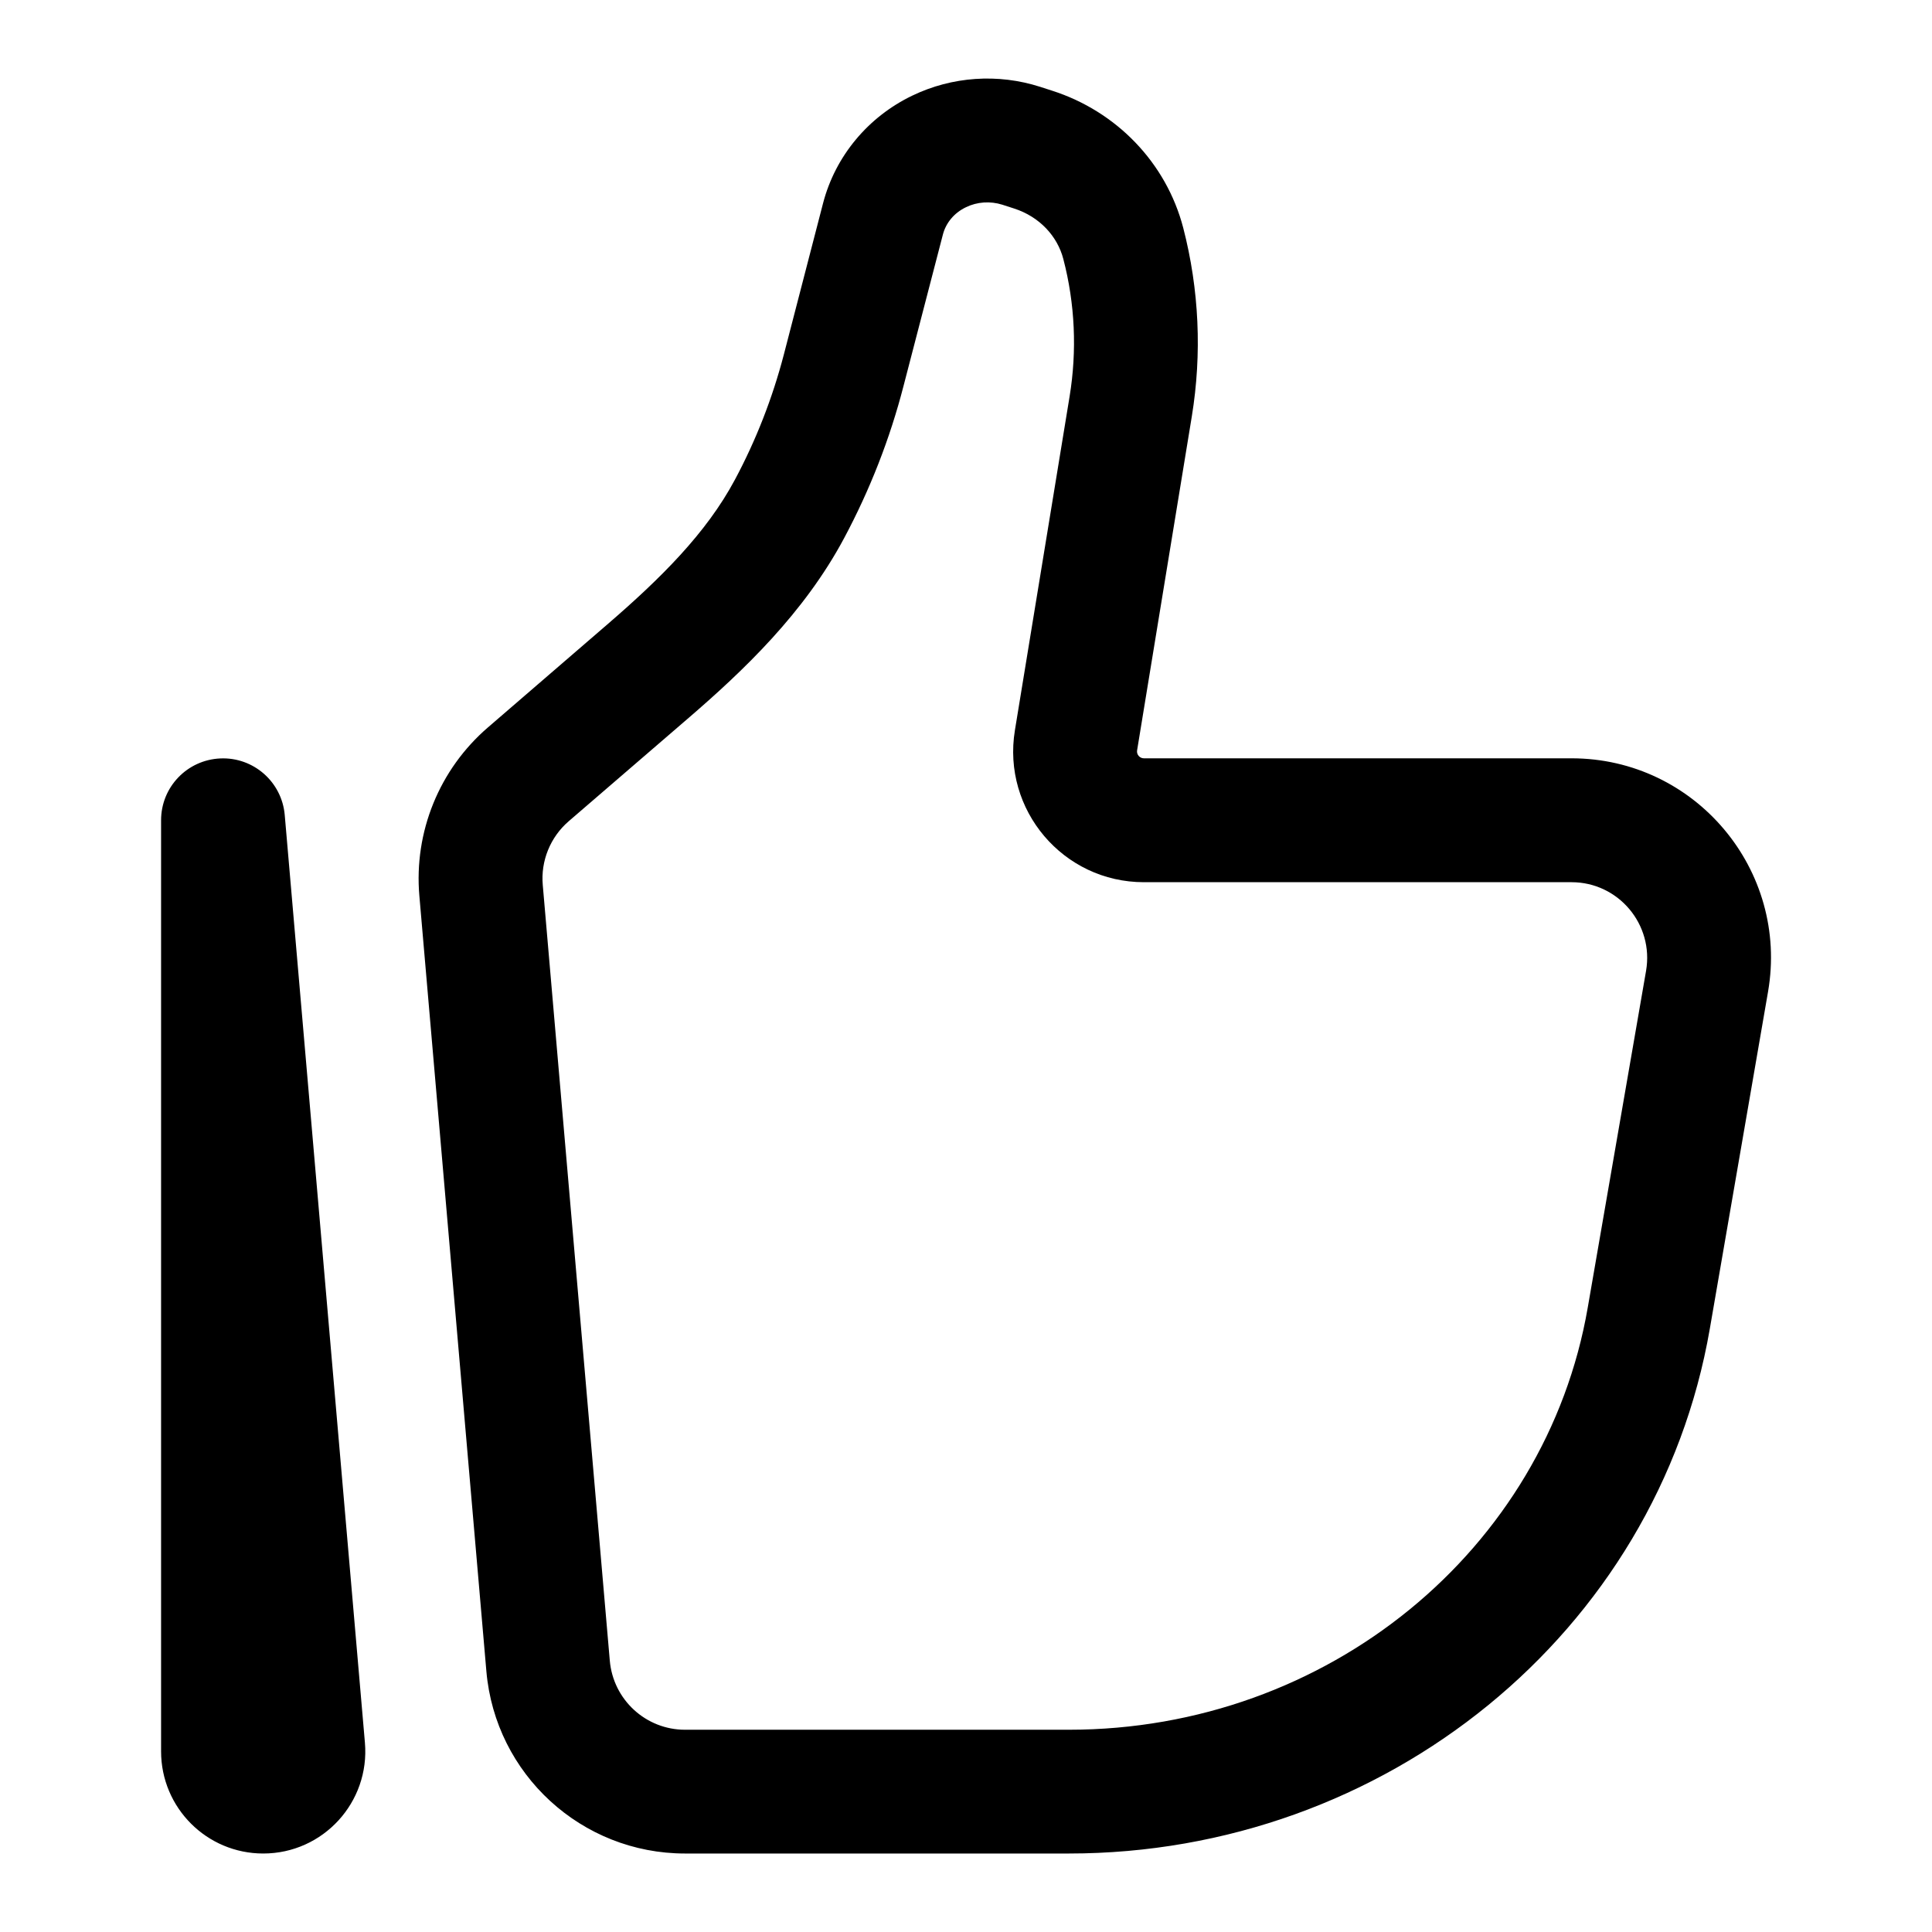 <svg xmlns="http://www.w3.org/2000/svg" width="16" height="16" fill="none" viewBox="0 0 16 16"><path fill="#000" d="M1.847 6.793L2.358 6.749C2.334 6.475 2.099 6.269 1.825 6.281C1.55 6.293 1.334 6.518 1.334 6.793H1.847ZM13.632 8.04L13.149 10.829L14.16 11.004L14.642 8.214L13.632 8.04ZM8.852 14.325H5.673V15.35H8.852V14.325ZM5.05 13.752L4.495 7.33L3.473 7.419L4.028 13.841L5.05 13.752ZM13.149 10.829C12.803 12.833 10.996 14.325 8.852 14.325V15.35C11.468 15.35 13.724 13.525 14.16 11.004L13.149 10.829ZM8.858 3.283L8.405 6.048L9.417 6.214L9.87 3.449L8.858 3.283ZM4.71 6.801L5.694 5.953L5.024 5.176L4.041 6.024L4.71 6.801ZM7.483 3.195L7.809 1.941L6.816 1.684L6.491 2.938L7.483 3.195ZM8.3 1.695L8.399 1.727L8.713 0.751L8.614 0.719L8.3 1.695ZM6.991 4.456C7.204 4.057 7.37 3.634 7.483 3.195L6.491 2.938C6.397 3.297 6.262 3.644 6.086 3.973L6.991 4.456ZM8.399 1.727C8.609 1.795 8.757 1.956 8.806 2.145L9.799 1.887C9.658 1.346 9.244 0.921 8.713 0.751L8.399 1.727ZM7.809 1.941C7.833 1.849 7.899 1.764 8 1.716L7.555 0.792C7.191 0.967 6.918 1.291 6.816 1.684L7.809 1.941ZM8 1.716C8.092 1.671 8.201 1.664 8.3 1.695L8.614 0.719C8.265 0.607 7.885 0.633 7.555 0.792L8 1.716ZM9.473 7.306H13.015V6.28H9.473V7.306ZM3.022 14.431L2.358 6.749L1.336 6.837L2 14.52L3.022 14.431ZM2.36 14.504V6.793H1.334L1.334 14.504H2.36ZM2 14.52C1.991 14.416 2.073 14.325 2.18 14.325V15.35C2.676 15.35 3.065 14.925 3.022 14.431L2 14.52ZM9.87 3.449C9.955 2.929 9.931 2.397 9.799 1.887L8.806 2.145C8.903 2.516 8.92 2.904 8.858 3.283L9.87 3.449ZM5.673 14.325C5.349 14.325 5.078 14.077 5.05 13.752L4.028 13.841C4.102 14.694 4.816 15.35 5.673 15.35V14.325ZM5.694 5.953C6.159 5.553 6.66 5.076 6.991 4.456L6.086 3.973C5.849 4.416 5.472 4.79 5.024 5.176L5.694 5.953ZM14.642 8.214C14.817 7.205 14.04 6.28 13.015 6.28V7.306C13.403 7.306 13.698 7.656 13.632 8.04L14.642 8.214ZM2.18 14.325C2.28 14.325 2.36 14.406 2.36 14.504H1.334C1.334 14.971 1.712 15.35 2.18 15.35V14.325ZM8.405 6.048C8.297 6.707 8.805 7.306 9.473 7.306V6.28C9.439 6.28 9.411 6.249 9.417 6.214L8.405 6.048ZM4.495 7.33C4.477 7.129 4.558 6.932 4.71 6.801L4.041 6.024C3.638 6.371 3.427 6.89 3.473 7.419L4.495 7.33Z"/></svg>